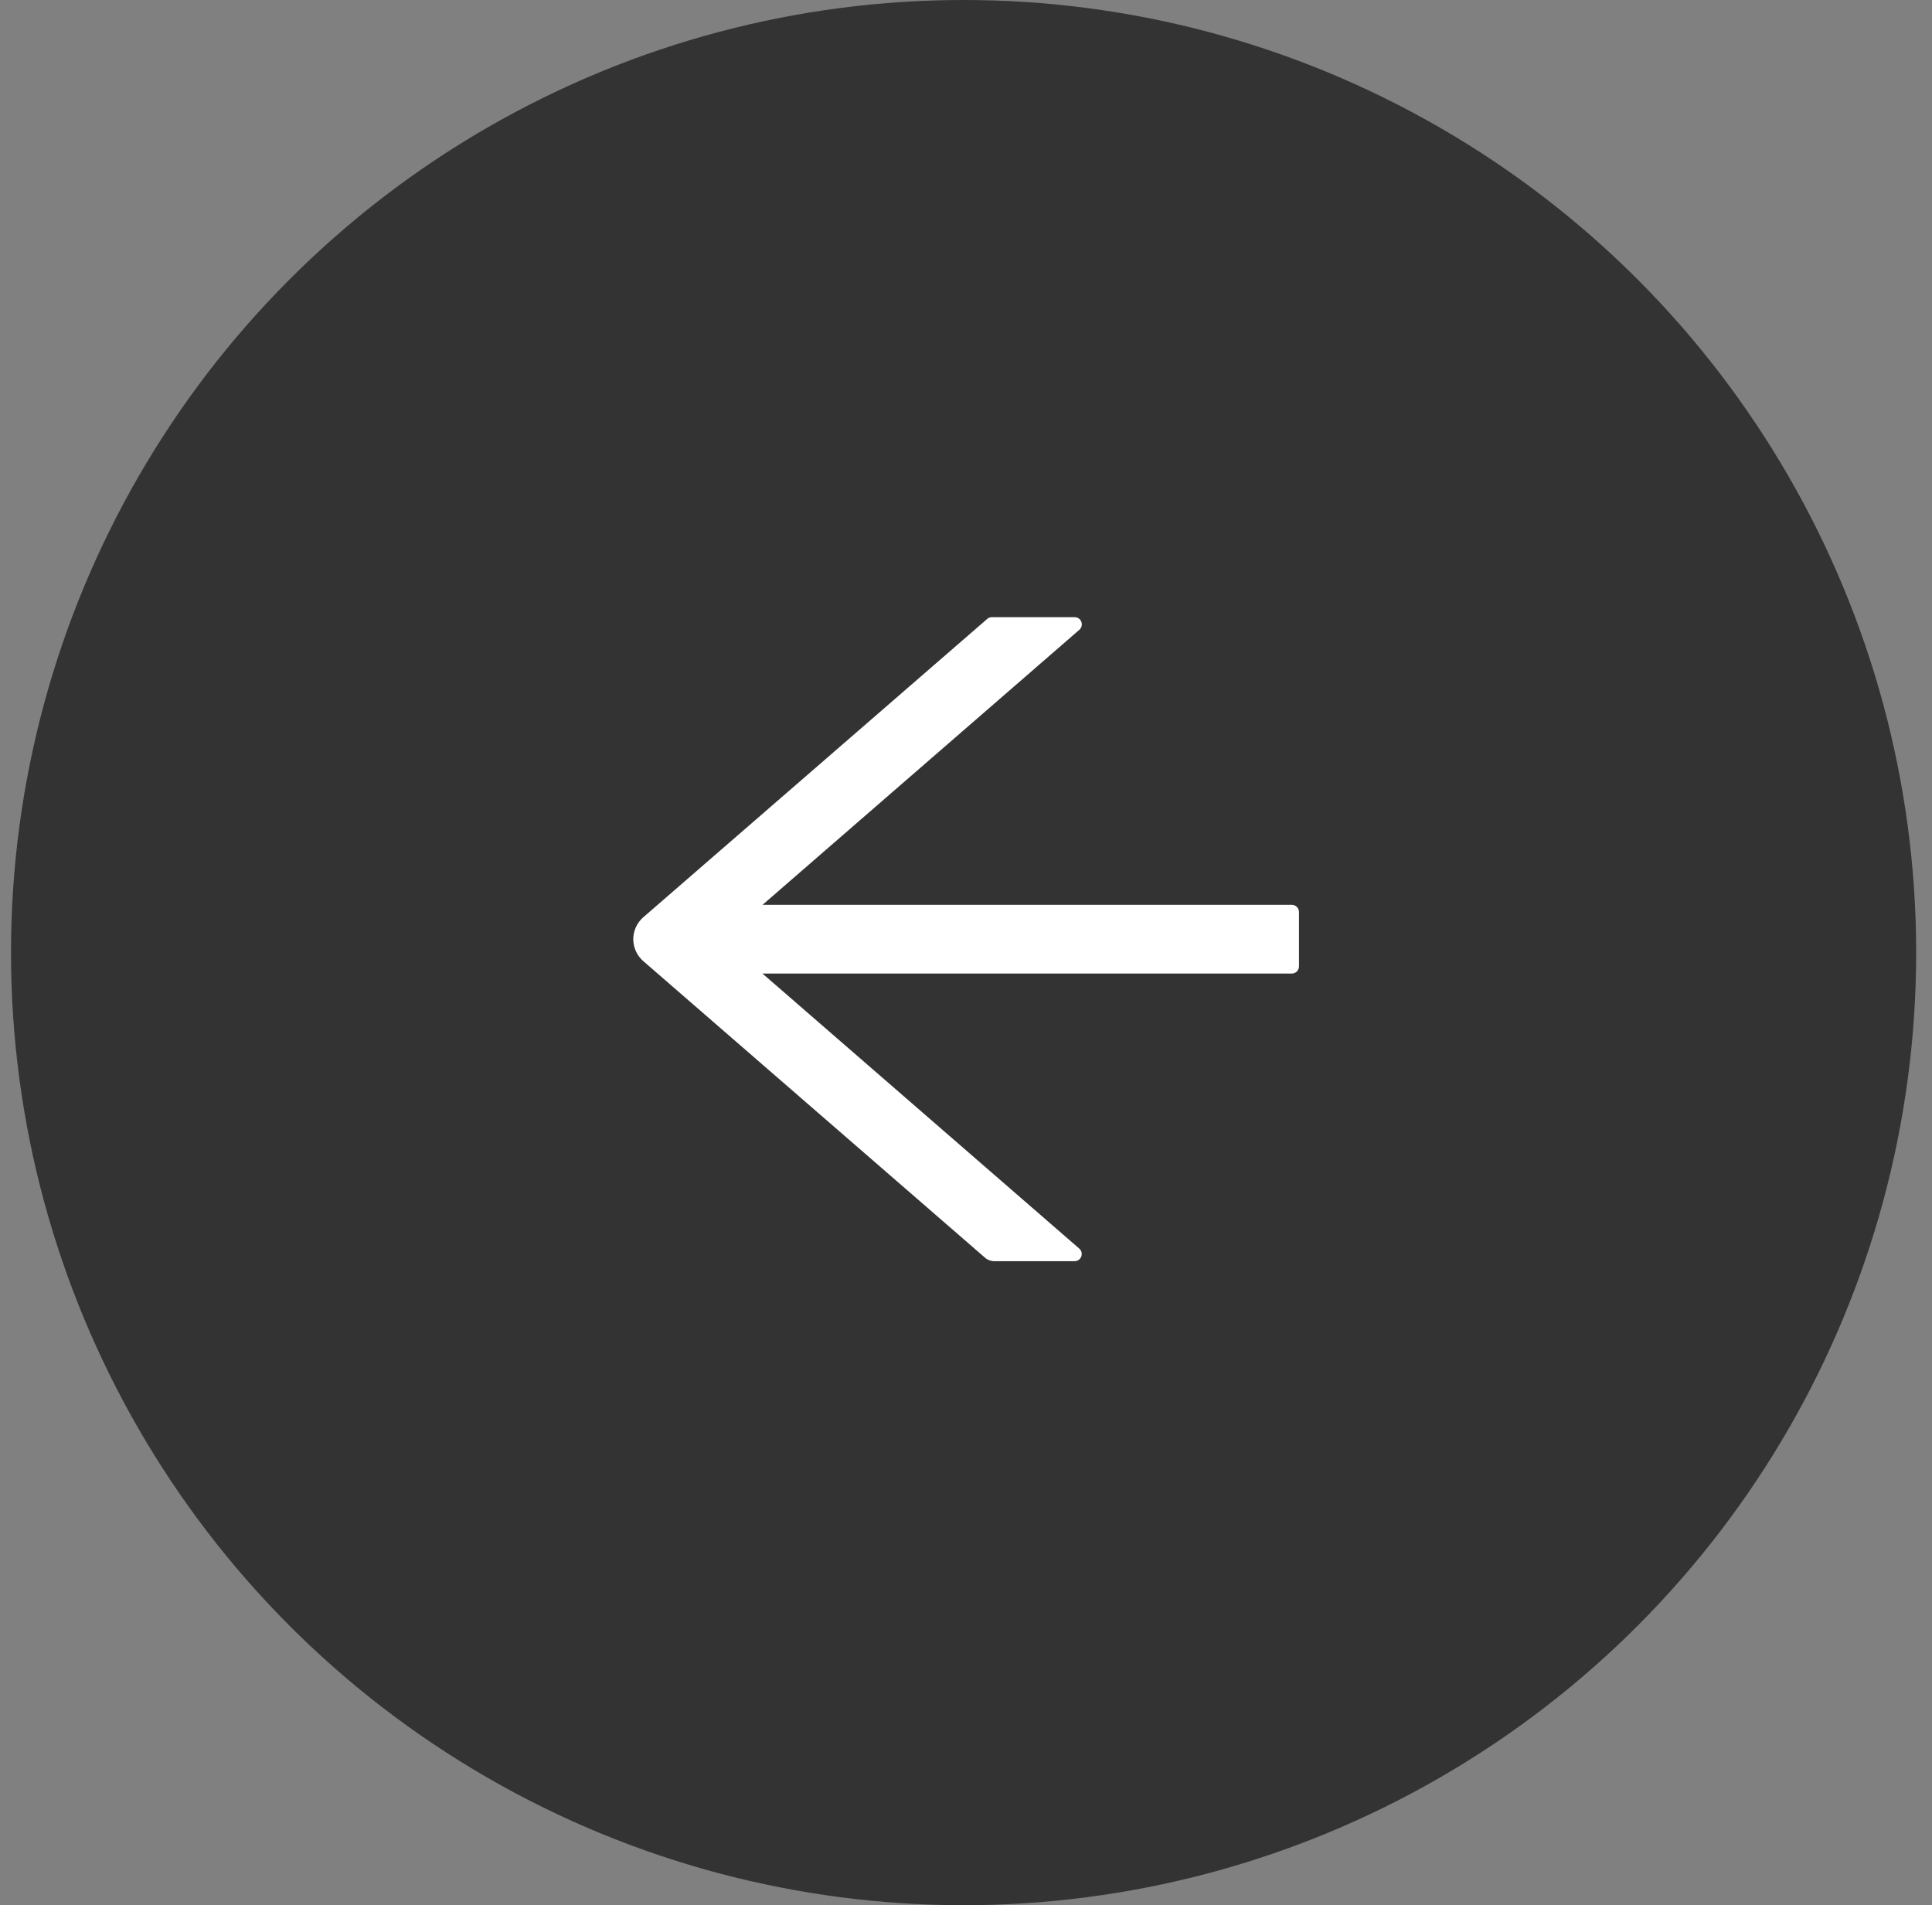 <svg width="72" height="71" viewBox="0 0 72 71" fill="none" xmlns="http://www.w3.org/2000/svg">
<rect x="0" y="0" width="72" height="71" fill="#808080" stroke="none"/>
<circle cx="35.91" cy="35.5" r="35.5" transform="rotate(-180 35.91 35.5)" fill="#333333"/>
<path d="M23.972 35.816L36.707 46.868C36.804 46.953 36.929 47 37.061 47L40.044 47C40.293 47 40.408 46.69 40.219 46.528L28.415 36.281L48.141 36.281C48.289 36.281 48.41 36.16 48.41 36.011L48.41 33.989C48.41 33.84 48.289 33.719 48.141 33.719L28.418 33.719L40.222 23.472C40.411 23.307 40.297 23 40.047 23L36.963 23C36.899 23 36.835 23.024 36.788 23.067L23.972 34.184C23.855 34.286 23.762 34.411 23.698 34.552C23.634 34.693 23.6 34.845 23.6 35C23.6 35.155 23.634 35.307 23.698 35.448C23.762 35.589 23.855 35.714 23.972 35.816Z" fill="white"/>
</svg>
